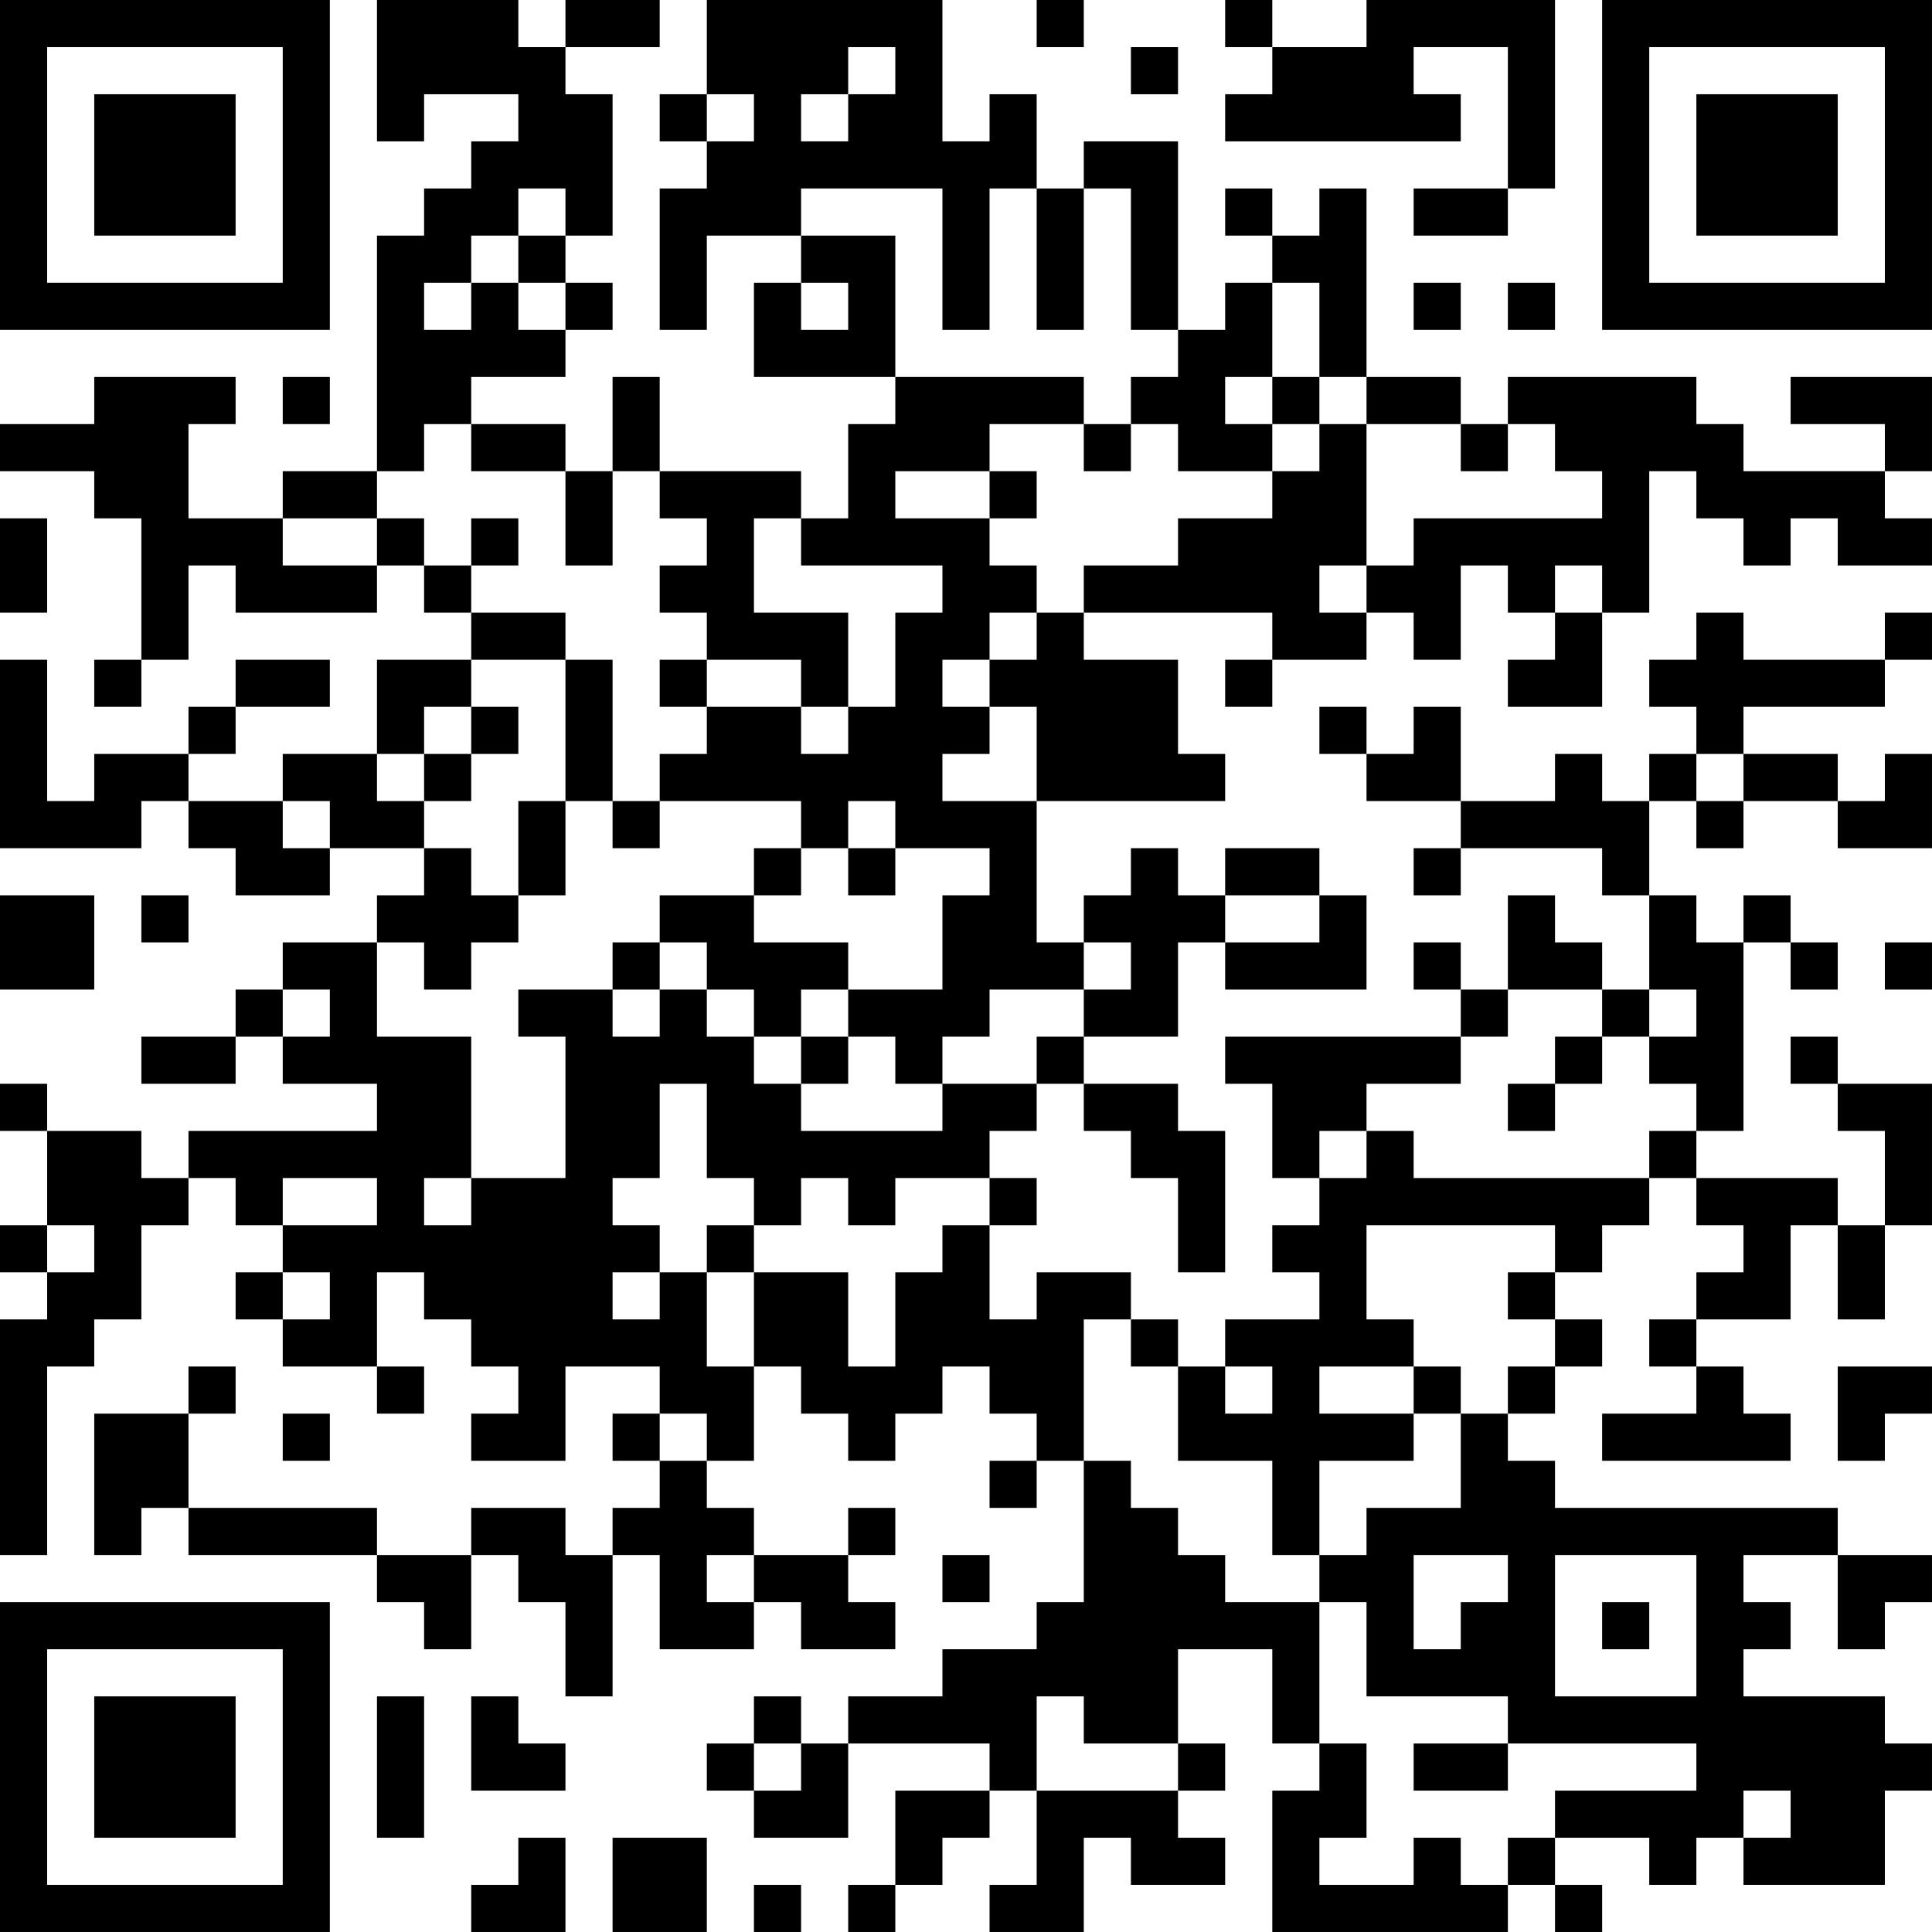 <?xml version="1.0" encoding="UTF-8"?>
<svg xmlns="http://www.w3.org/2000/svg" version="1.1" width="200" height="200" viewBox="0 0 200 200"><rect x="0" y="0" width="200" height="200" fill="#ffffff"/><g transform="scale(4.878)"><g transform="translate(0,0)"><path fill-rule="evenodd" d="M8 0L8 3L9 3L9 2L11 2L11 3L10 3L10 4L9 4L9 5L8 5L8 10L6 10L6 11L4 11L4 9L5 9L5 8L2 8L2 9L0 9L0 10L2 10L2 11L3 11L3 14L2 14L2 15L3 15L3 14L4 14L4 12L5 12L5 13L8 13L8 12L9 12L9 13L10 13L10 14L8 14L8 16L6 16L6 17L4 17L4 16L5 16L5 15L7 15L7 14L5 14L5 15L4 15L4 16L2 16L2 17L1 17L1 14L0 14L0 18L3 18L3 17L4 17L4 18L5 18L5 19L7 19L7 18L9 18L9 19L8 19L8 20L6 20L6 21L5 21L5 22L3 22L3 23L5 23L5 22L6 22L6 23L8 23L8 24L4 24L4 25L3 25L3 24L1 24L1 23L0 23L0 24L1 24L1 26L0 26L0 27L1 27L1 28L0 28L0 33L1 33L1 29L2 29L2 28L3 28L3 26L4 26L4 25L5 25L5 26L6 26L6 27L5 27L5 28L6 28L6 29L8 29L8 30L9 30L9 29L8 29L8 27L9 27L9 28L10 28L10 29L11 29L11 30L10 30L10 31L12 31L12 29L14 29L14 30L13 30L13 31L14 31L14 32L13 32L13 33L12 33L12 32L10 32L10 33L8 33L8 32L4 32L4 30L5 30L5 29L4 29L4 30L2 30L2 33L3 33L3 32L4 32L4 33L8 33L8 34L9 34L9 35L10 35L10 33L11 33L11 34L12 34L12 36L13 36L13 33L14 33L14 35L16 35L16 34L17 34L17 35L19 35L19 34L18 34L18 33L19 33L19 32L18 32L18 33L16 33L16 32L15 32L15 31L16 31L16 29L17 29L17 30L18 30L18 31L19 31L19 30L20 30L20 29L21 29L21 30L22 30L22 31L21 31L21 32L22 32L22 31L23 31L23 34L22 34L22 35L20 35L20 36L18 36L18 37L17 37L17 36L16 36L16 37L15 37L15 38L16 38L16 39L18 39L18 37L21 37L21 38L19 38L19 40L18 40L18 41L19 41L19 40L20 40L20 39L21 39L21 38L22 38L22 40L21 40L21 41L23 41L23 39L24 39L24 40L26 40L26 39L25 39L25 38L26 38L26 37L25 37L25 35L27 35L27 37L28 37L28 38L27 38L27 41L32 41L32 40L33 40L33 41L34 41L34 40L33 40L33 39L35 39L35 40L36 40L36 39L37 39L37 40L40 40L40 38L41 38L41 37L40 37L40 36L37 36L37 35L38 35L38 34L37 34L37 33L39 33L39 35L40 35L40 34L41 34L41 33L39 33L39 32L33 32L33 31L32 31L32 30L33 30L33 29L34 29L34 28L33 28L33 27L34 27L34 26L35 26L35 25L36 25L36 26L37 26L37 27L36 27L36 28L35 28L35 29L36 29L36 30L34 30L34 31L38 31L38 30L37 30L37 29L36 29L36 28L38 28L38 26L39 26L39 28L40 28L40 26L41 26L41 23L39 23L39 22L38 22L38 23L39 23L39 24L40 24L40 26L39 26L39 25L36 25L36 24L37 24L37 20L38 20L38 21L39 21L39 20L38 20L38 19L37 19L37 20L36 20L36 19L35 19L35 17L36 17L36 18L37 18L37 17L39 17L39 18L41 18L41 16L40 16L40 17L39 17L39 16L37 16L37 15L40 15L40 14L41 14L41 13L40 13L40 14L37 14L37 13L36 13L36 14L35 14L35 15L36 15L36 16L35 16L35 17L34 17L34 16L33 16L33 17L31 17L31 15L30 15L30 16L29 16L29 15L28 15L28 16L29 16L29 17L31 17L31 18L30 18L30 19L31 19L31 18L34 18L34 19L35 19L35 21L34 21L34 20L33 20L33 19L32 19L32 21L31 21L31 20L30 20L30 21L31 21L31 22L26 22L26 23L27 23L27 25L28 25L28 26L27 26L27 27L28 27L28 28L26 28L26 29L25 29L25 28L24 28L24 27L22 27L22 28L21 28L21 26L22 26L22 25L21 25L21 24L22 24L22 23L23 23L23 24L24 24L24 25L25 25L25 27L26 27L26 24L25 24L25 23L23 23L23 22L25 22L25 20L26 20L26 21L29 21L29 19L28 19L28 18L26 18L26 19L25 19L25 18L24 18L24 19L23 19L23 20L22 20L22 17L26 17L26 16L25 16L25 14L23 14L23 13L27 13L27 14L26 14L26 15L27 15L27 14L29 14L29 13L30 13L30 14L31 14L31 12L32 12L32 13L33 13L33 14L32 14L32 15L34 15L34 13L35 13L35 10L36 10L36 11L37 11L37 12L38 12L38 11L39 11L39 12L41 12L41 11L40 11L40 10L41 10L41 8L38 8L38 9L40 9L40 10L37 10L37 9L36 9L36 8L32 8L32 9L31 9L31 8L29 8L29 4L28 4L28 5L27 5L27 4L26 4L26 5L27 5L27 6L26 6L26 7L25 7L25 3L23 3L23 4L22 4L22 2L21 2L21 3L20 3L20 0L15 0L15 2L14 2L14 3L15 3L15 4L14 4L14 7L15 7L15 5L17 5L17 6L16 6L16 8L19 8L19 9L18 9L18 11L17 11L17 10L14 10L14 8L13 8L13 10L12 10L12 9L10 9L10 8L12 8L12 7L13 7L13 6L12 6L12 5L13 5L13 2L12 2L12 1L14 1L14 0L12 0L12 1L11 1L11 0ZM22 0L22 1L23 1L23 0ZM26 0L26 1L27 1L27 2L26 2L26 3L31 3L31 2L30 2L30 1L32 1L32 4L30 4L30 5L32 5L32 4L33 4L33 0L29 0L29 1L27 1L27 0ZM18 1L18 2L17 2L17 3L18 3L18 2L19 2L19 1ZM24 1L24 2L25 2L25 1ZM15 2L15 3L16 3L16 2ZM11 4L11 5L10 5L10 6L9 6L9 7L10 7L10 6L11 6L11 7L12 7L12 6L11 6L11 5L12 5L12 4ZM17 4L17 5L19 5L19 8L23 8L23 9L21 9L21 10L19 10L19 11L21 11L21 12L22 12L22 13L21 13L21 14L20 14L20 15L21 15L21 16L20 16L20 17L22 17L22 15L21 15L21 14L22 14L22 13L23 13L23 12L25 12L25 11L27 11L27 10L28 10L28 9L29 9L29 12L28 12L28 13L29 13L29 12L30 12L30 11L34 11L34 10L33 10L33 9L32 9L32 10L31 10L31 9L29 9L29 8L28 8L28 6L27 6L27 8L26 8L26 9L27 9L27 10L25 10L25 9L24 9L24 8L25 8L25 7L24 7L24 4L23 4L23 7L22 7L22 4L21 4L21 7L20 7L20 4ZM17 6L17 7L18 7L18 6ZM30 6L30 7L31 7L31 6ZM32 6L32 7L33 7L33 6ZM6 8L6 9L7 9L7 8ZM27 8L27 9L28 9L28 8ZM9 9L9 10L8 10L8 11L6 11L6 12L8 12L8 11L9 11L9 12L10 12L10 13L12 13L12 14L10 14L10 15L9 15L9 16L8 16L8 17L9 17L9 18L10 18L10 19L11 19L11 20L10 20L10 21L9 21L9 20L8 20L8 22L10 22L10 25L9 25L9 26L10 26L10 25L12 25L12 22L11 22L11 21L13 21L13 22L14 22L14 21L15 21L15 22L16 22L16 23L17 23L17 24L20 24L20 23L22 23L22 22L23 22L23 21L24 21L24 20L23 20L23 21L21 21L21 22L20 22L20 23L19 23L19 22L18 22L18 21L20 21L20 19L21 19L21 18L19 18L19 17L18 17L18 18L17 18L17 17L14 17L14 16L15 16L15 15L17 15L17 16L18 16L18 15L19 15L19 13L20 13L20 12L17 12L17 11L16 11L16 13L18 13L18 15L17 15L17 14L15 14L15 13L14 13L14 12L15 12L15 11L14 11L14 10L13 10L13 12L12 12L12 10L10 10L10 9ZM23 9L23 10L24 10L24 9ZM21 10L21 11L22 11L22 10ZM0 11L0 13L1 13L1 11ZM10 11L10 12L11 12L11 11ZM33 12L33 13L34 13L34 12ZM12 14L12 17L11 17L11 19L12 19L12 17L13 17L13 18L14 18L14 17L13 17L13 14ZM14 14L14 15L15 15L15 14ZM10 15L10 16L9 16L9 17L10 17L10 16L11 16L11 15ZM36 16L36 17L37 17L37 16ZM6 17L6 18L7 18L7 17ZM16 18L16 19L14 19L14 20L13 20L13 21L14 21L14 20L15 20L15 21L16 21L16 22L17 22L17 23L18 23L18 22L17 22L17 21L18 21L18 20L16 20L16 19L17 19L17 18ZM18 18L18 19L19 19L19 18ZM0 19L0 21L2 21L2 19ZM3 19L3 20L4 20L4 19ZM26 19L26 20L28 20L28 19ZM40 20L40 21L41 21L41 20ZM6 21L6 22L7 22L7 21ZM32 21L32 22L31 22L31 23L29 23L29 24L28 24L28 25L29 25L29 24L30 24L30 25L35 25L35 24L36 24L36 23L35 23L35 22L36 22L36 21L35 21L35 22L34 22L34 21ZM33 22L33 23L32 23L32 24L33 24L33 23L34 23L34 22ZM14 23L14 25L13 25L13 26L14 26L14 27L13 27L13 28L14 28L14 27L15 27L15 29L16 29L16 27L18 27L18 29L19 29L19 27L20 27L20 26L21 26L21 25L19 25L19 26L18 26L18 25L17 25L17 26L16 26L16 25L15 25L15 23ZM6 25L6 26L8 26L8 25ZM1 26L1 27L2 27L2 26ZM15 26L15 27L16 27L16 26ZM29 26L29 28L30 28L30 29L28 29L28 30L30 30L30 31L28 31L28 33L27 33L27 31L25 31L25 29L24 29L24 28L23 28L23 31L24 31L24 32L25 32L25 33L26 33L26 34L28 34L28 37L29 37L29 39L28 39L28 40L30 40L30 39L31 39L31 40L32 40L32 39L33 39L33 38L36 38L36 37L32 37L32 36L29 36L29 34L28 34L28 33L29 33L29 32L31 32L31 30L32 30L32 29L33 29L33 28L32 28L32 27L33 27L33 26ZM6 27L6 28L7 28L7 27ZM26 29L26 30L27 30L27 29ZM30 29L30 30L31 30L31 29ZM39 29L39 31L40 31L40 30L41 30L41 29ZM6 30L6 31L7 31L7 30ZM14 30L14 31L15 31L15 30ZM15 33L15 34L16 34L16 33ZM20 33L20 34L21 34L21 33ZM30 33L30 35L31 35L31 34L32 34L32 33ZM33 33L33 36L36 36L36 33ZM34 34L34 35L35 35L35 34ZM8 36L8 39L9 39L9 36ZM10 36L10 38L12 38L12 37L11 37L11 36ZM22 36L22 38L25 38L25 37L23 37L23 36ZM16 37L16 38L17 38L17 37ZM30 37L30 38L32 38L32 37ZM37 38L37 39L38 39L38 38ZM11 39L11 40L10 40L10 41L12 41L12 39ZM13 39L13 41L15 41L15 39ZM16 40L16 41L17 41L17 40ZM0 0L0 7L7 7L7 0ZM1 1L1 6L6 6L6 1ZM2 2L2 5L5 5L5 2ZM34 0L34 7L41 7L41 0ZM35 1L35 6L40 6L40 1ZM36 2L36 5L39 5L39 2ZM0 34L0 41L7 41L7 34ZM1 35L1 40L6 40L6 35ZM2 36L2 39L5 39L5 36Z" fill="#000000"/></g></g></svg>
